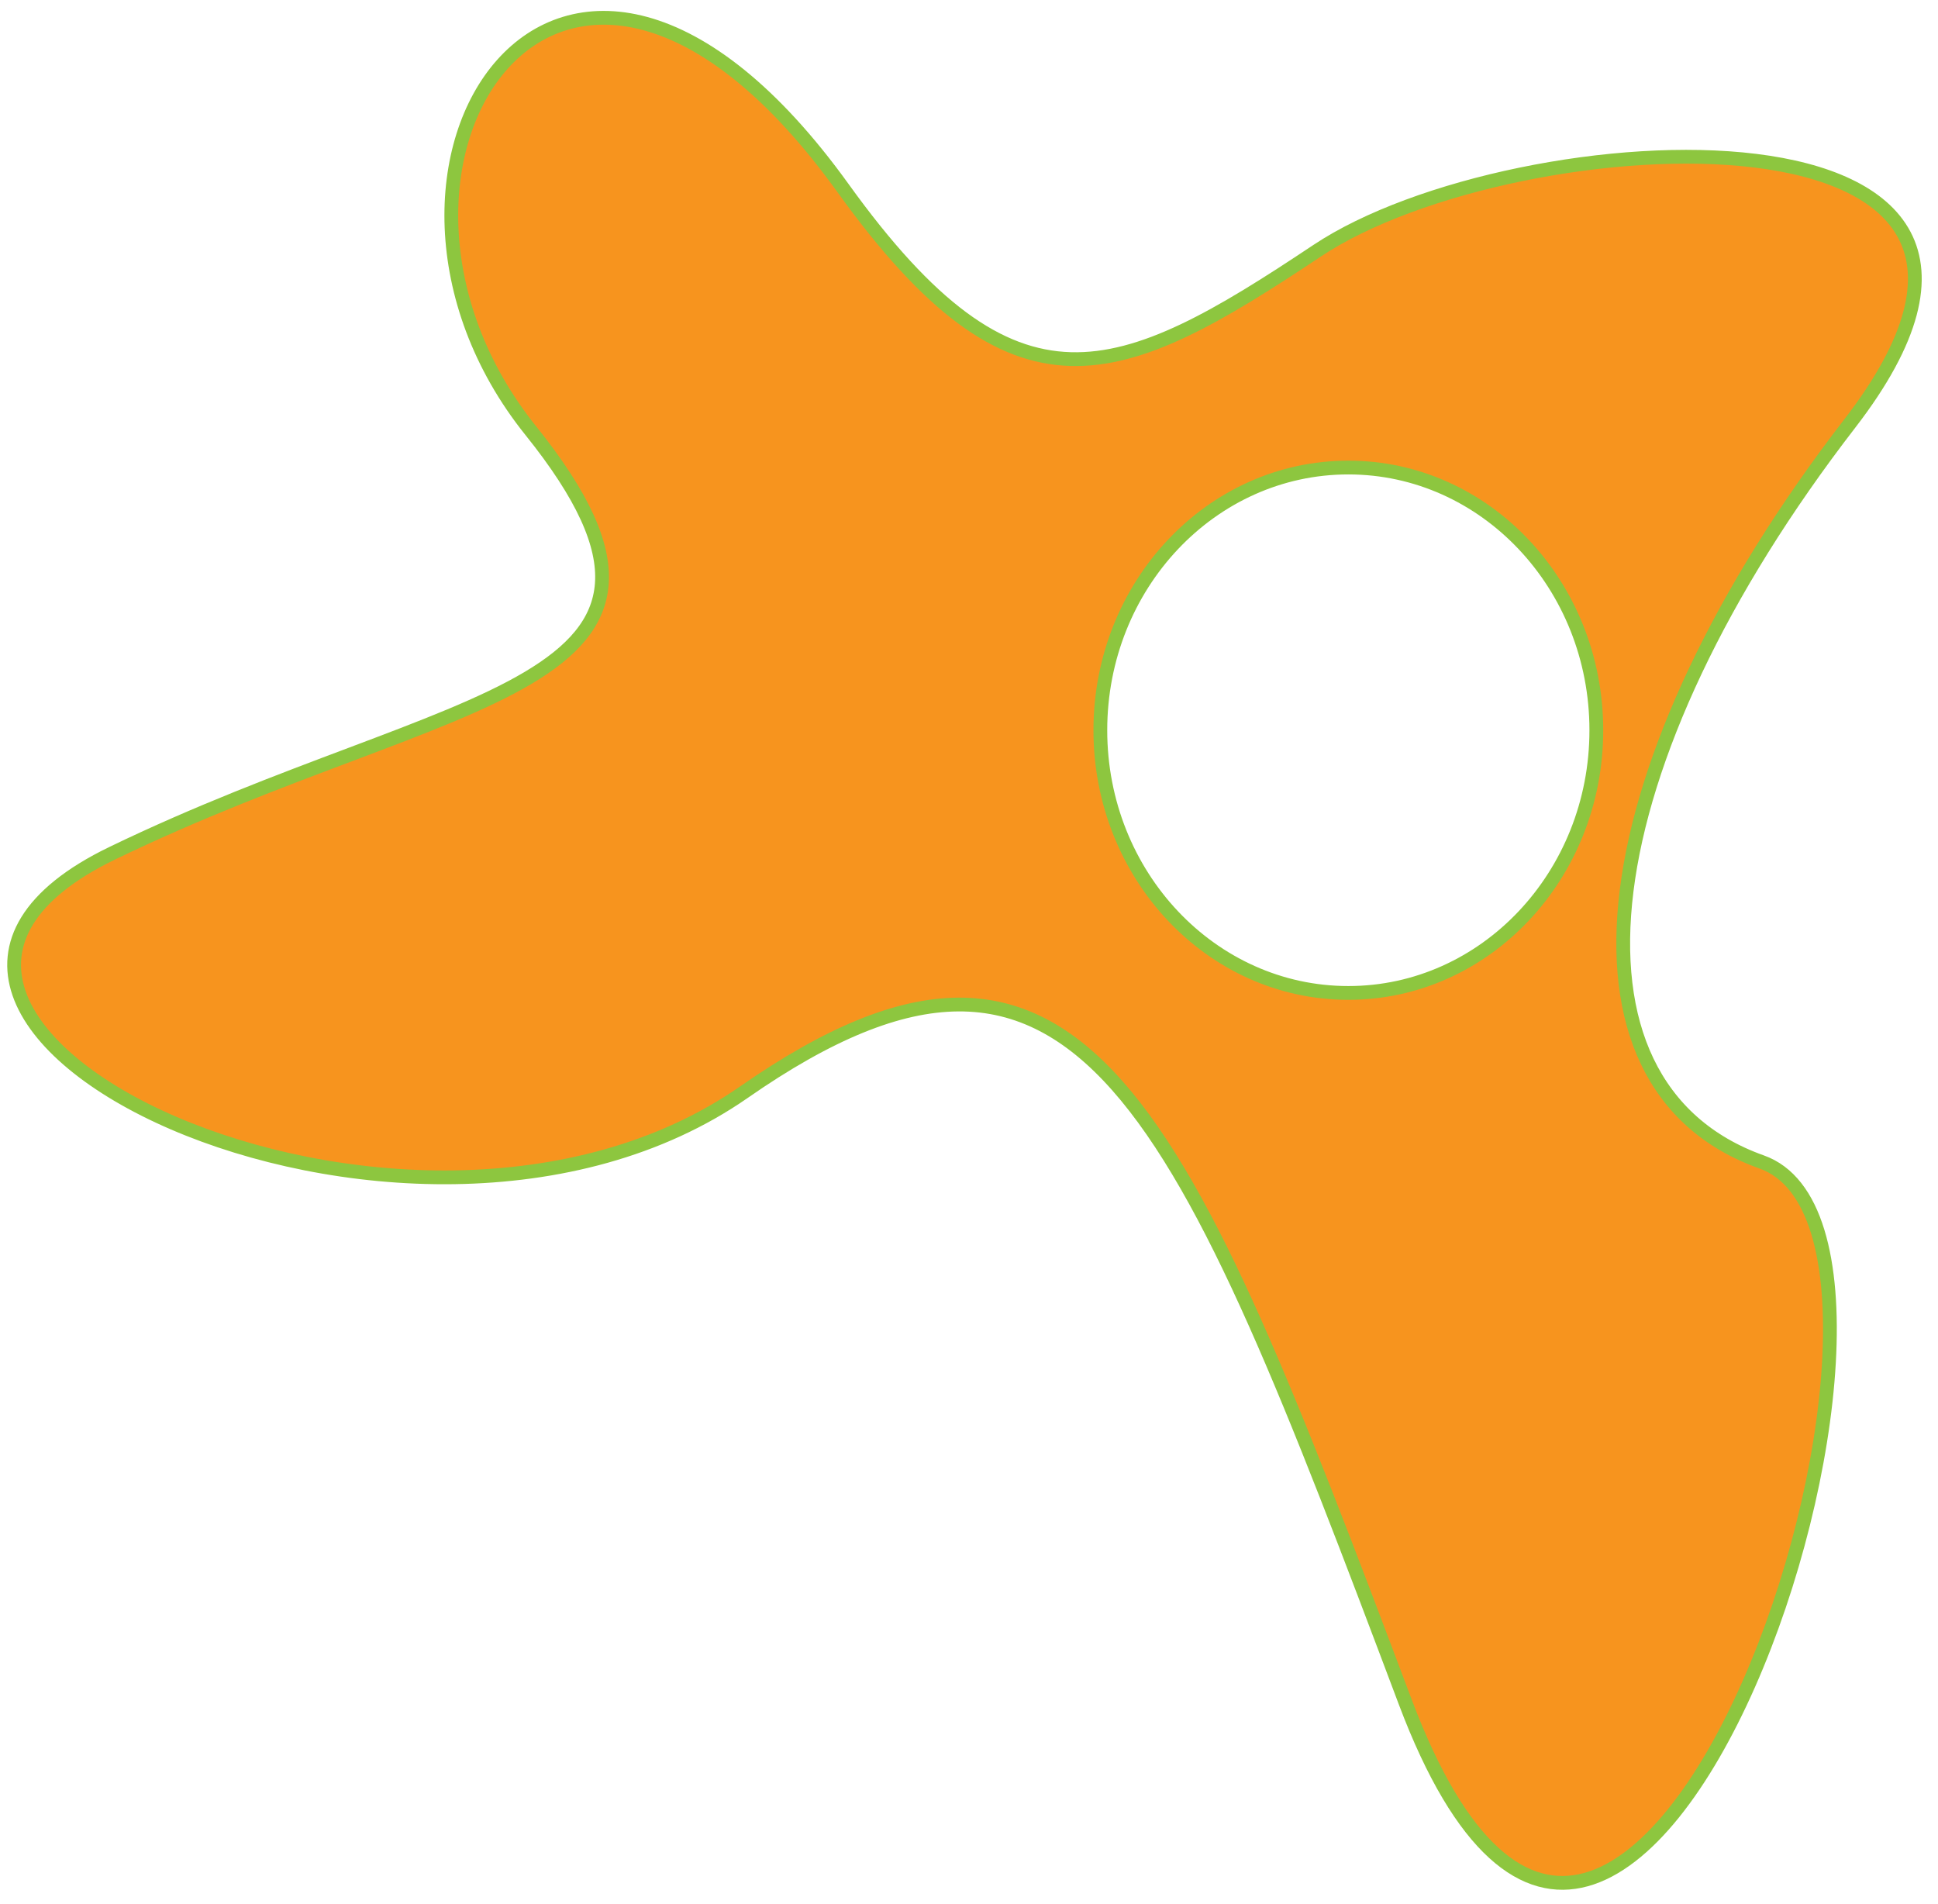 <?xml version="1.0" encoding="utf-8"?>
<!-- Generator: Adobe Illustrator 16.0.0, SVG Export Plug-In . SVG Version: 6.00 Build 0)  -->
<!DOCTYPE svg PUBLIC "-//W3C//DTD SVG 1.1//EN" "http://www.w3.org/Graphics/SVG/1.1/DTD/svg11.dtd">
<svg version="1.1" id="Layer_1" xmlns="http://www.w3.org/2000/svg" xmlns:xlink="http://www.w3.org/1999/xlink" x="0px" y="0px"
	 width="422px" height="414.6px" viewBox="0 0 422 414.6" enable-background="new 0 0 422 414.6" xml:space="preserve" preserveAspectRatio="none">
<path fill="#F7941E" stroke="#8DC63F" stroke-width="3" stroke-miterlimit="10" d="M286.8,54.6C243.6,83.4,221.184,93.227,183.6,41
	c-61.6-85.6-113.6-4-68,52.8s-16.8,56-91.2,92s64,103.2,137.6,52s95.2,3.2,144,132.8c48.8,129.599,124.8-100.8,77.6-117.6
	S346,165.8,402.8,92.2S330,25.8,286.8,54.6z M293.6,216.2c-29.823,0-54-25.609-54-57.2c0-31.591,24.176-57.2,54-57.2
	s54,25.609,54,57.2C347.6,190.591,323.423,216.2,293.6,216.2z"/>
</svg>
